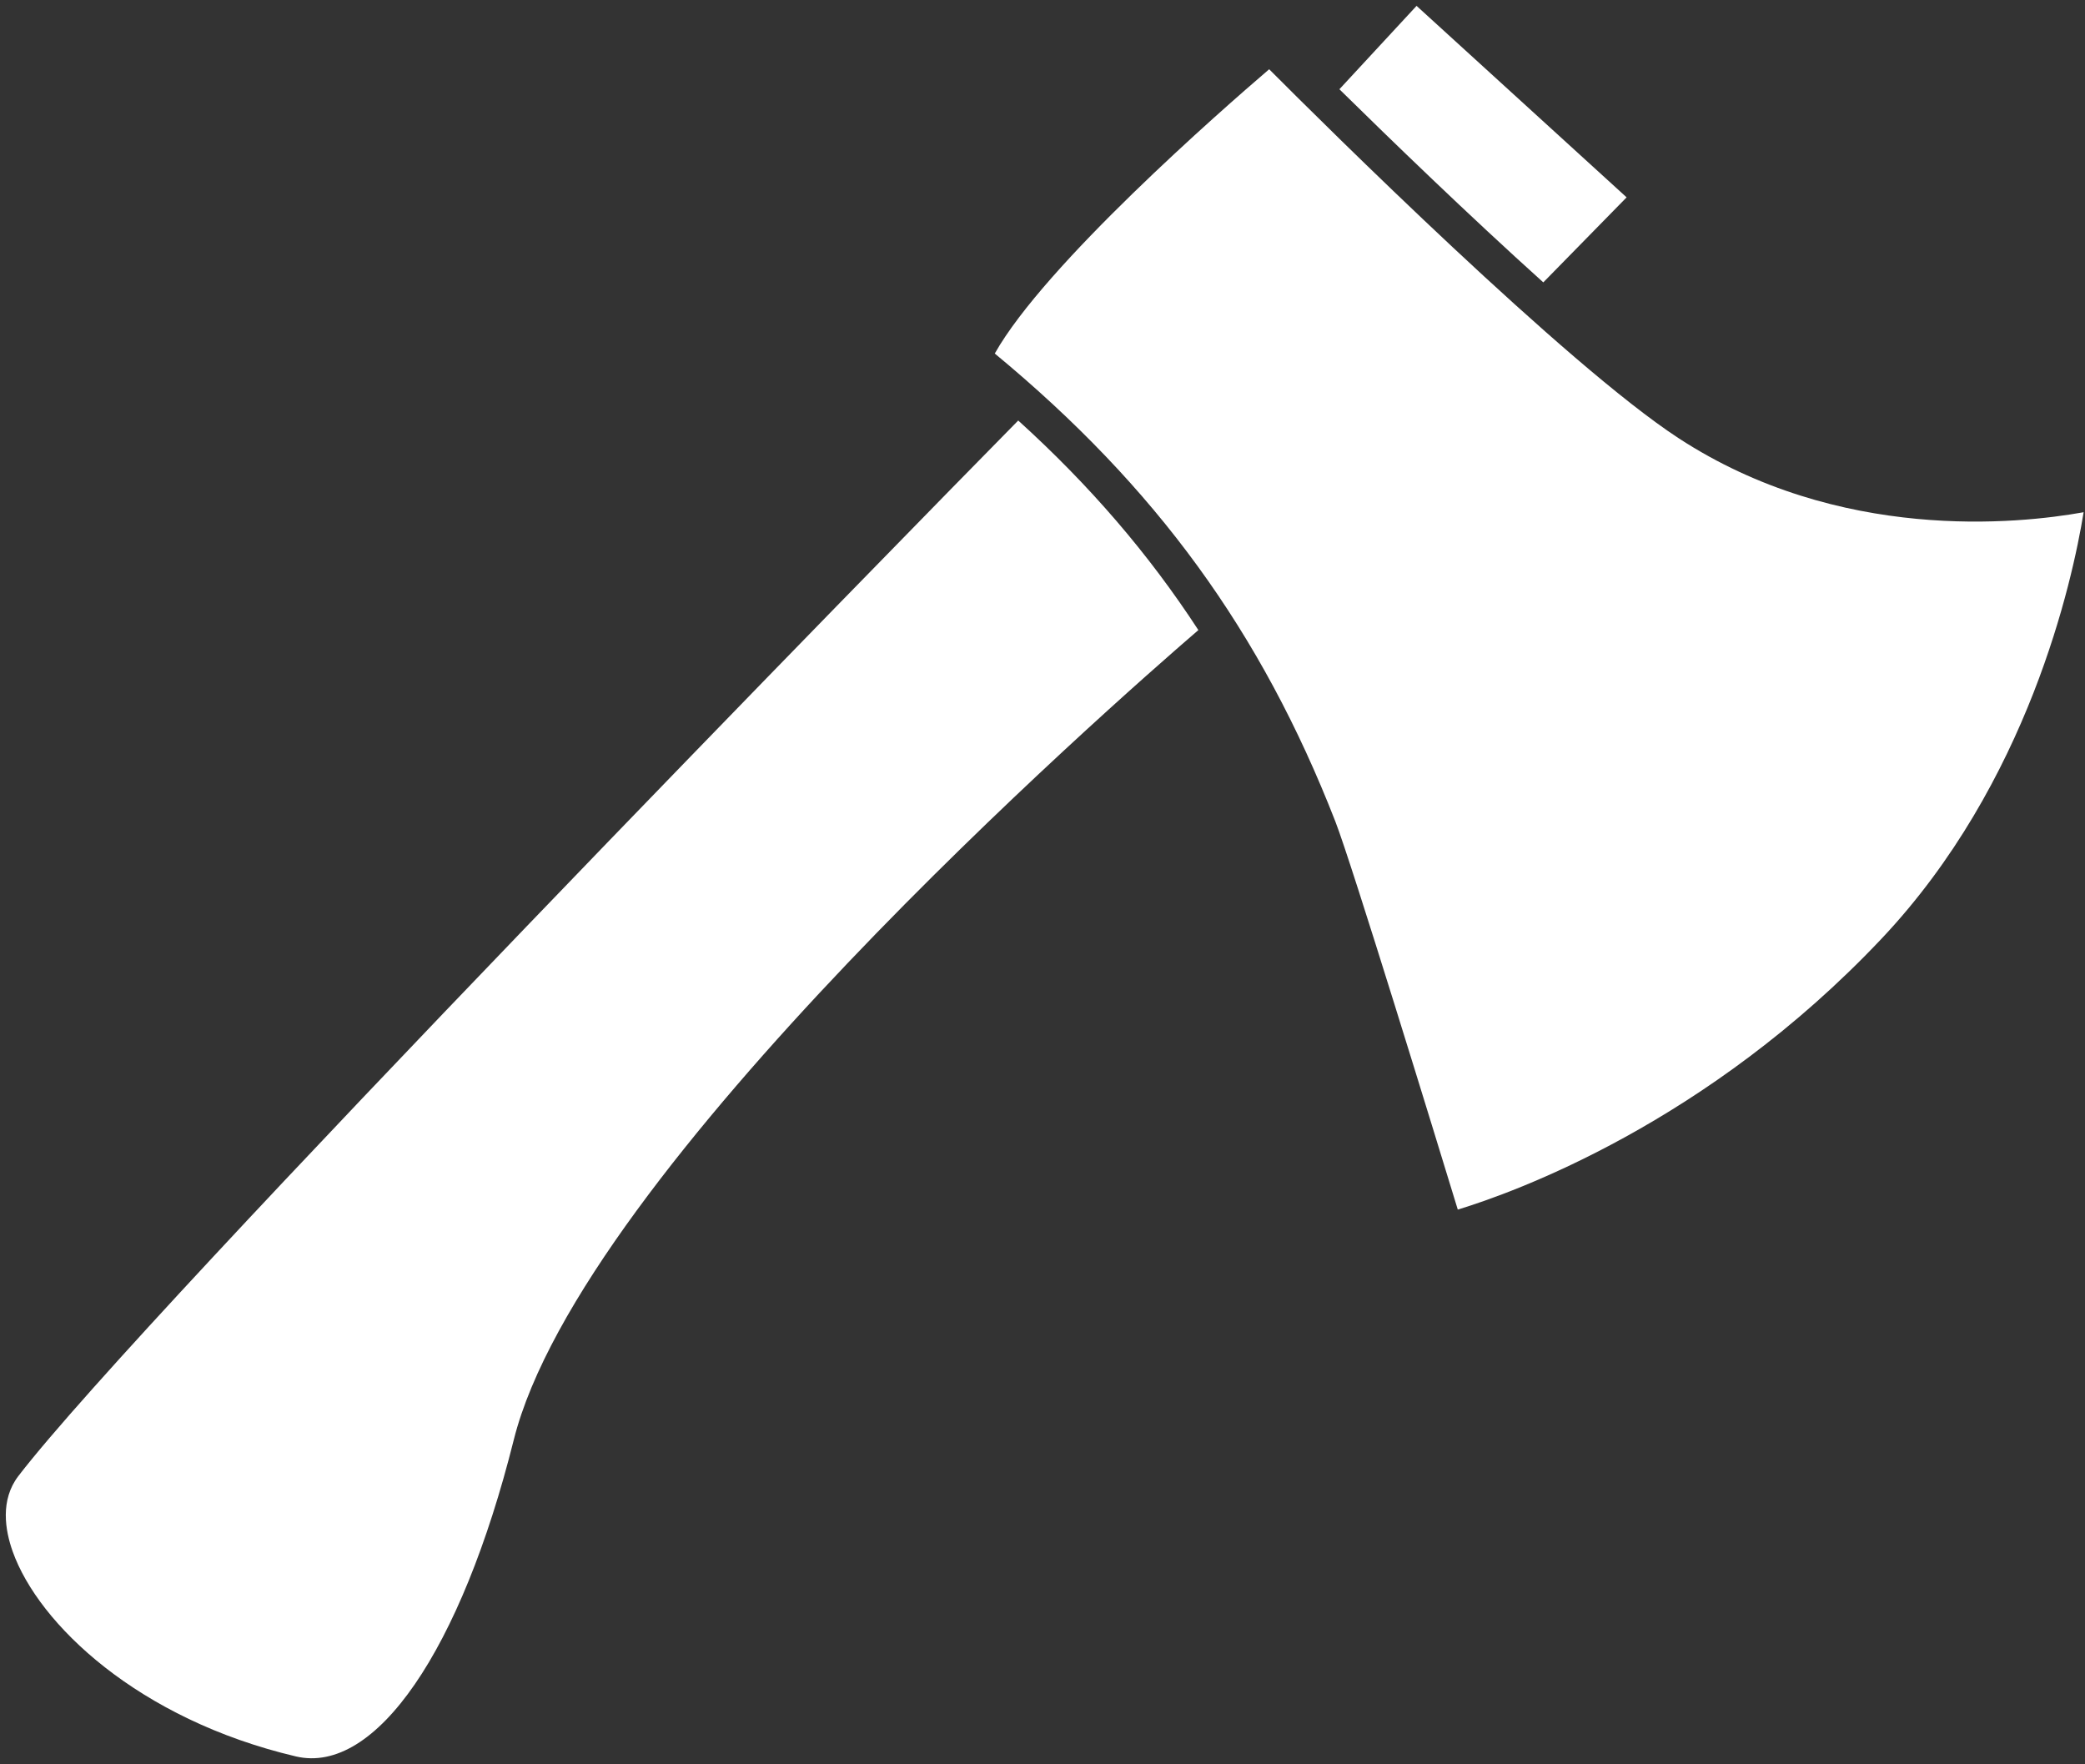 <svg width="91" height="77" viewBox="0 0 91 77" fill="none" xmlns="http://www.w3.org/2000/svg">
<rect x="0" y="0" width="91" height="77" fill="#333333" stroke="none"/>
<path d="M70.994 8.613L61.826 0.256L58.458 3.895C60.687 6.088 64.093 9.385 67.357 12.324L70.994 8.613Z" fill="white"/>
<path d="M44.441 18.352C39.979 22.882 6.241 57.334 0.805 64.414C-0.001 65.463 0.223 66.787 0.554 67.713C1.685 70.885 6.035 75.036 12.917 76.656C16.384 77.466 20.117 72.049 22.423 62.841C25.363 51.097 48.397 30.862 52.303 27.499C50.145 24.187 47.572 21.19 44.441 18.353L44.441 18.352Z" fill="white"/>
<path d="M73.264 19.125C68.367 15.93 57.849 5.486 55.393 3.022C53.283 4.829 45.598 11.555 43.417 15.429C50.451 21.244 55.048 27.564 58.279 35.845C58.998 37.686 62.672 49.67 63.625 52.79C66.067 52.047 74.509 49.028 82.115 40.973C88.527 34.183 90.452 25.359 90.94 22.355C88.085 22.87 80.261 23.688 73.264 19.125H73.264Z" fill="white"/>
</svg>
